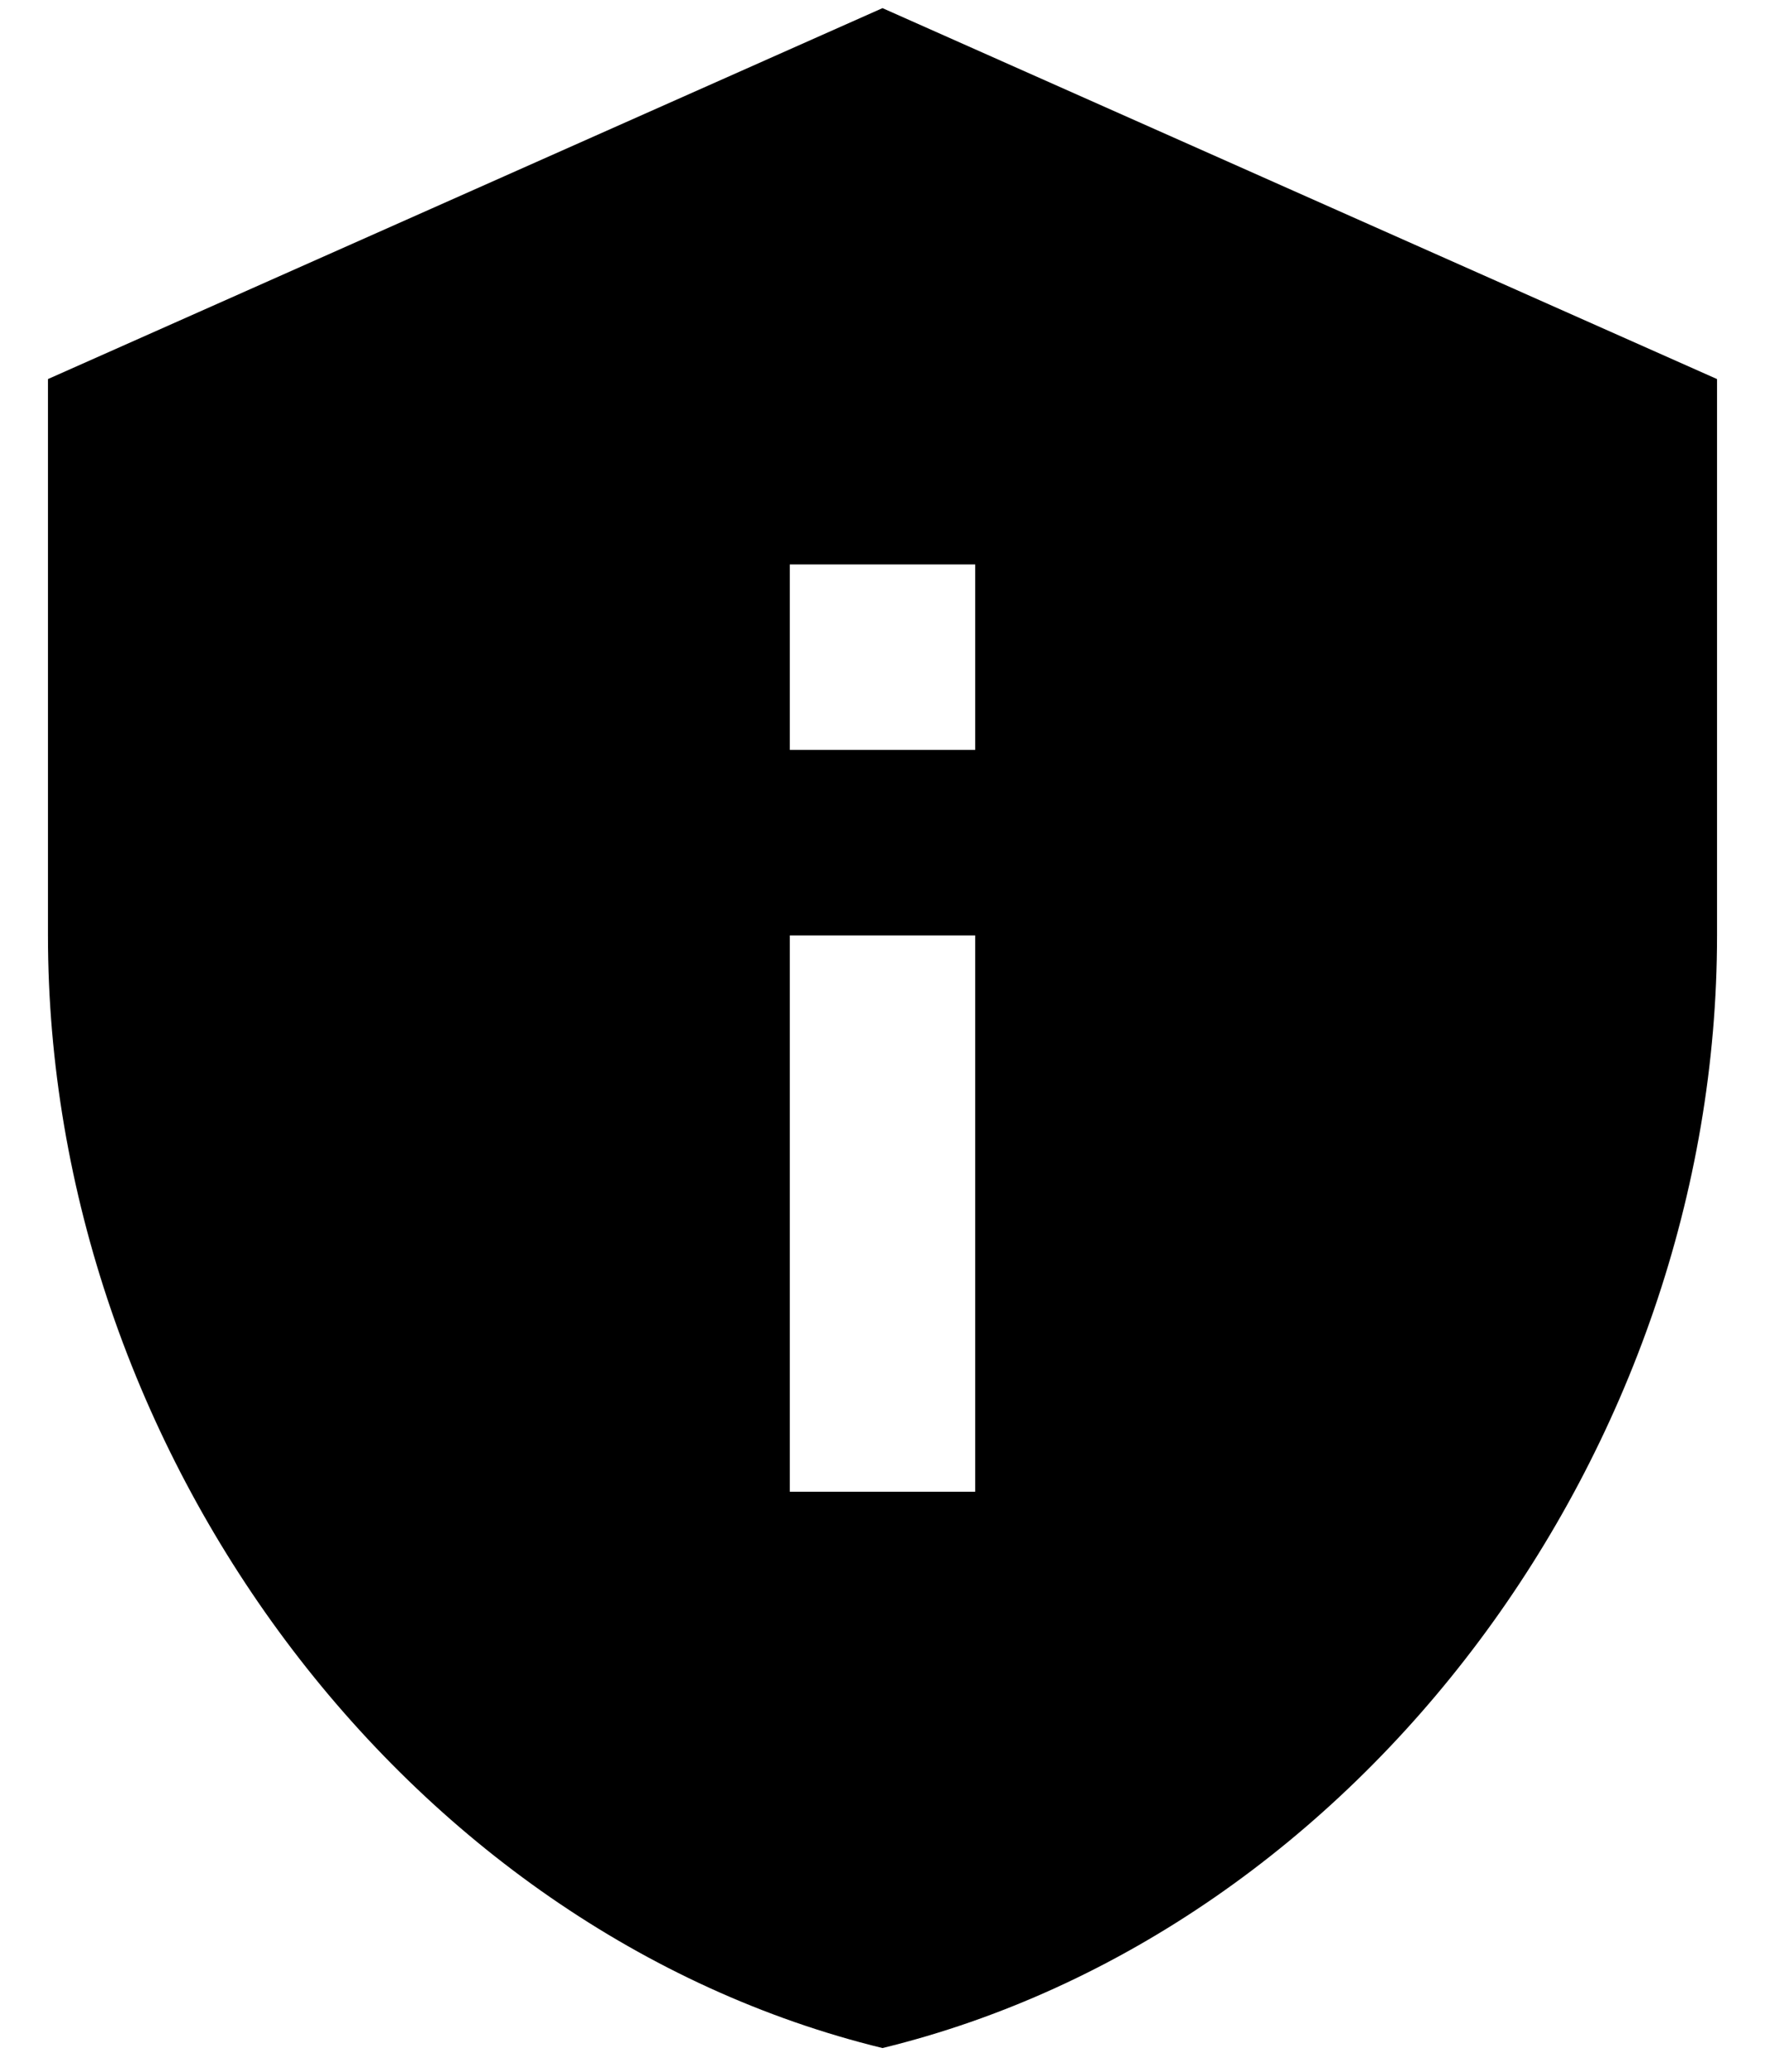 <svg width="23" height="27" viewBox="0 0 23 27" fill="none" xmlns="http://www.w3.org/2000/svg">
    <path d="M11.5 0.106L0.625 4.94V12.19C0.625 18.896 5.265 25.167 11.5 26.69C17.735 25.167 22.375 18.896 22.375 12.19V4.94L11.5 0.106ZM10.292 7.356H12.708V9.773H10.292V7.356ZM10.292 12.19H12.708V19.44H10.292V12.19Z" fill="black"/>
</svg>
